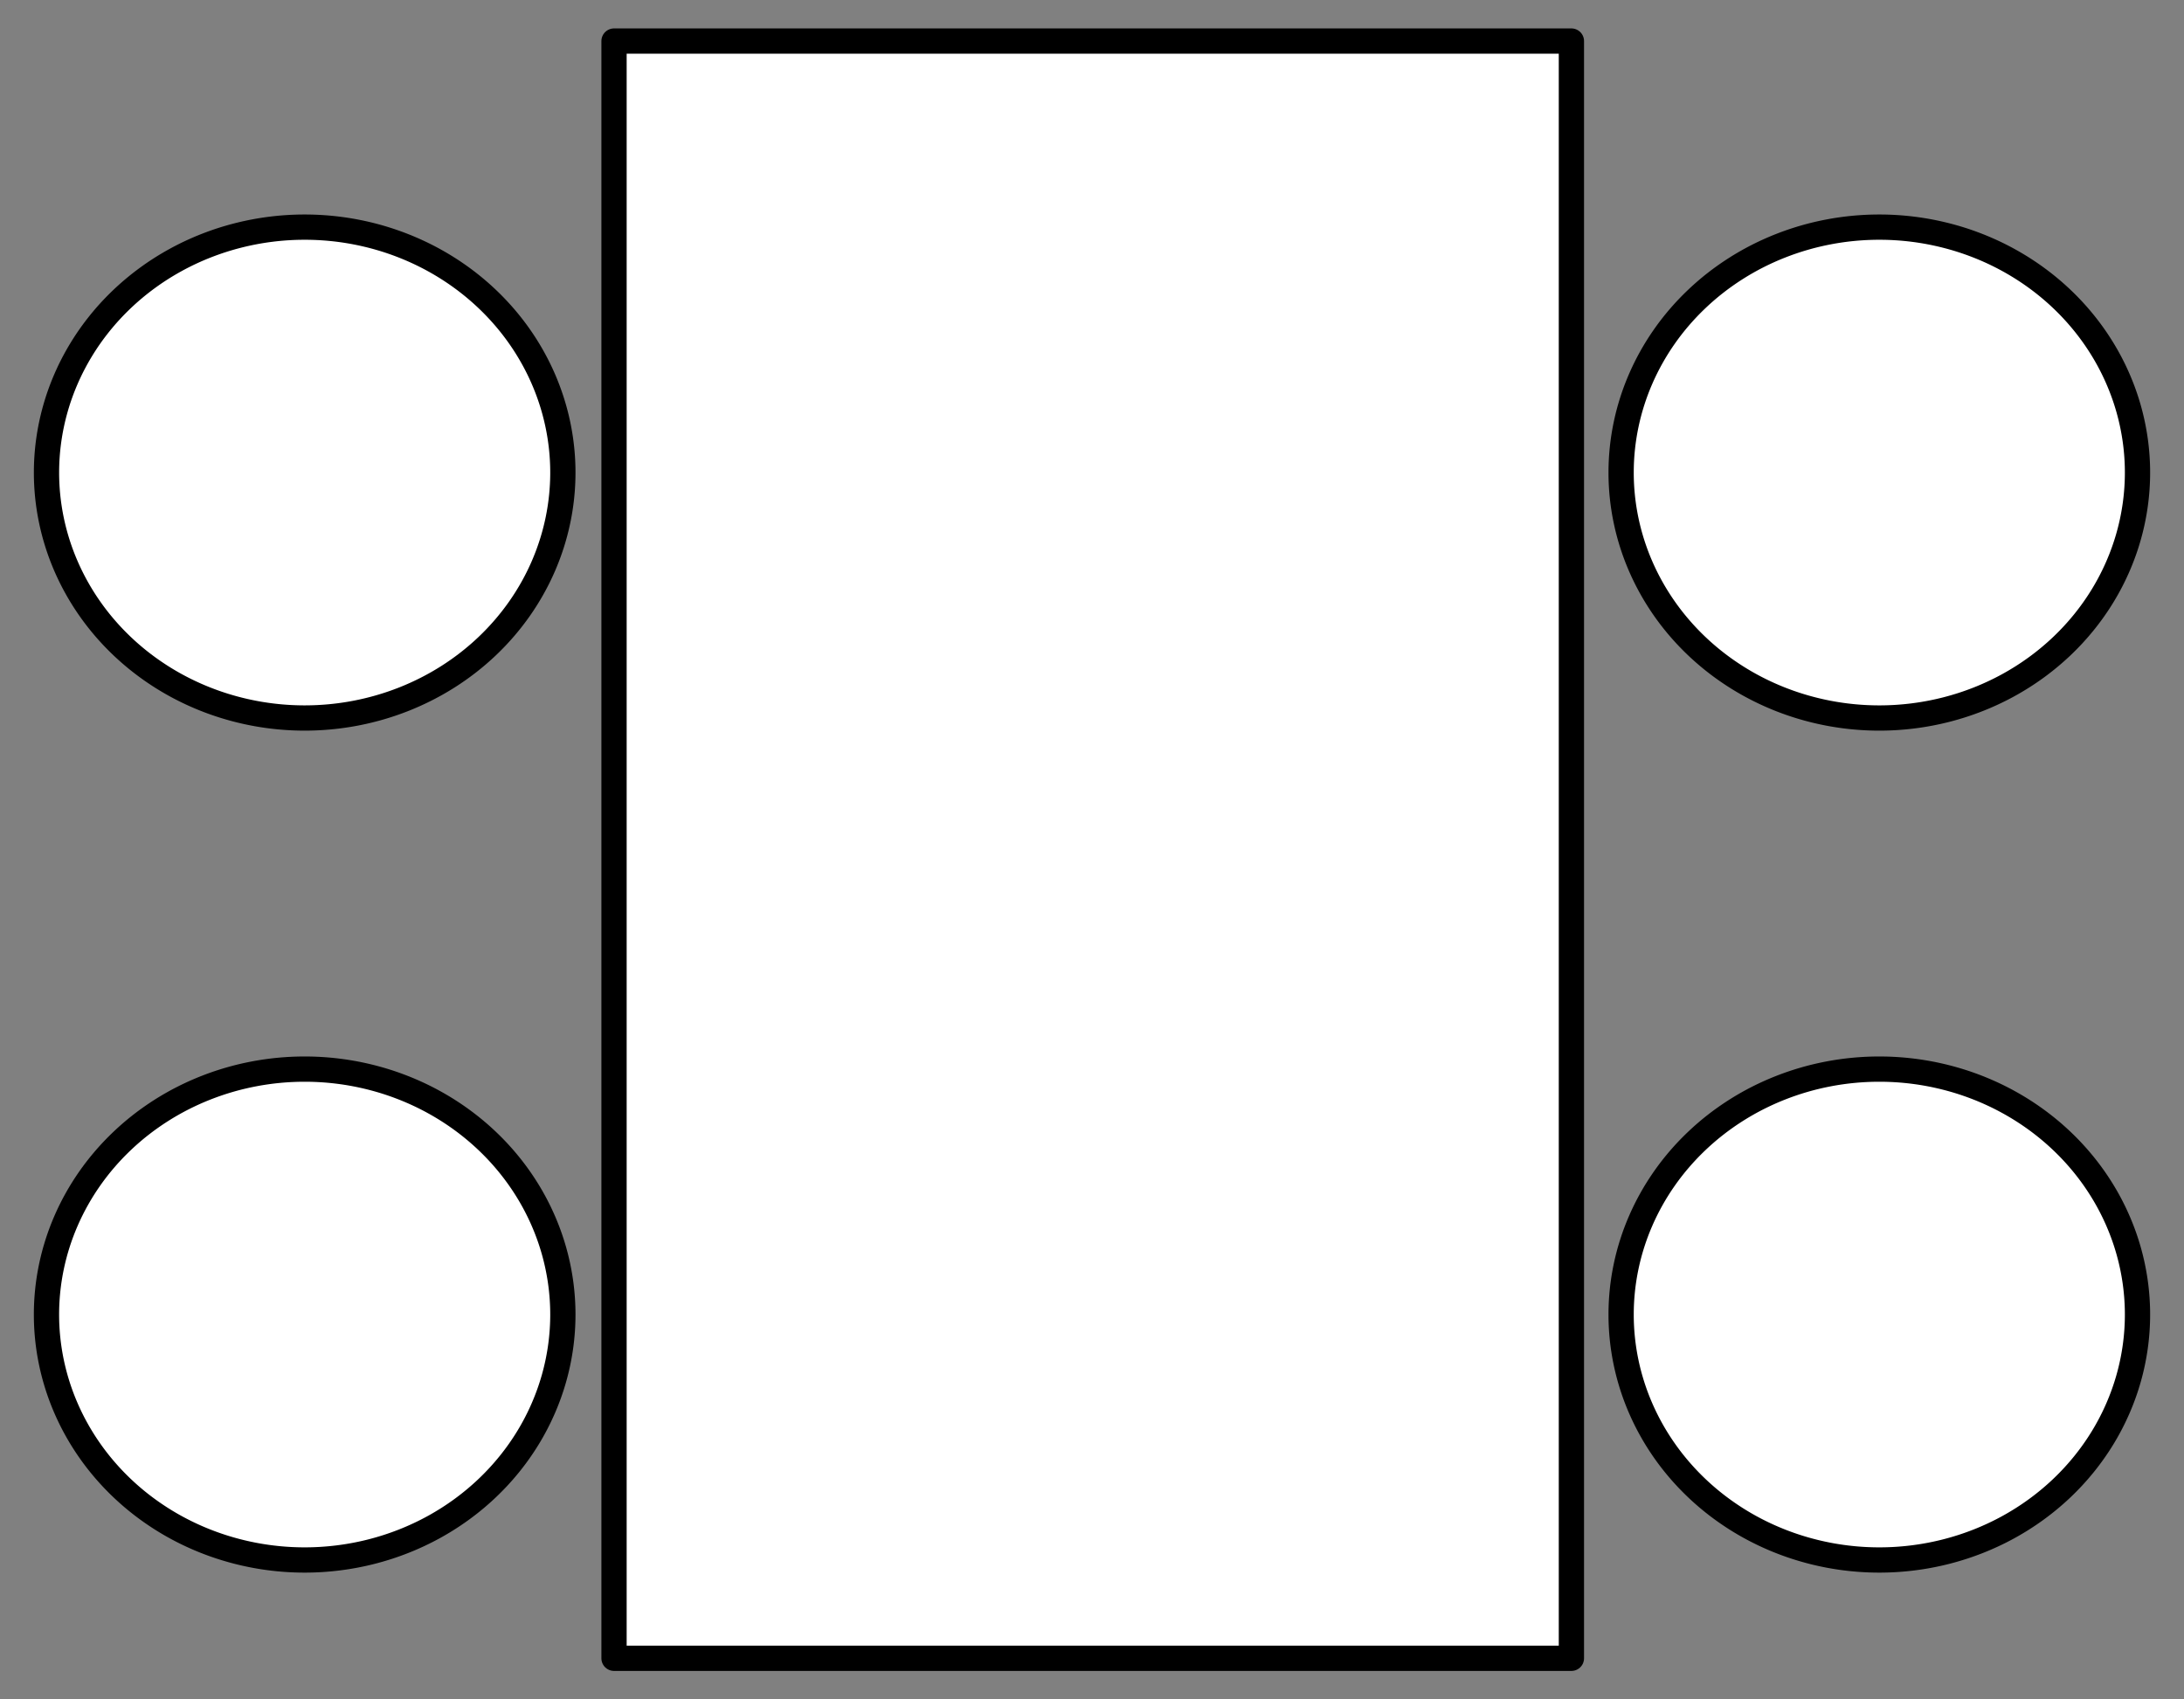 <?xml version="1.0" encoding="UTF-8" standalone="no"?>
<svg
   xmlns:dc="http://purl.org/dc/elements/1.1/"
   xmlns:cc="http://creativecommons.org/ns#"
   xmlns:rdf="http://www.w3.org/1999/02/22-rdf-syntax-ns#"
   xmlns:svg="http://www.w3.org/2000/svg"
   xmlns="http://www.w3.org/2000/svg"
   xmlns:sodipodi="http://sodipodi.sourceforge.net/DTD/sodipodi-0.dtd"
   xmlns:inkscape="http://www.inkscape.org/namespaces/inkscape"
   width="129.683mm"
   height="100.913mm"
   viewBox="0 0 129.683 100.913"
   version="1.1"
   id="svg8"
   inkscape:version="1.0.2-2 (e86c870879, 2021-01-15)"
   sodipodi:docname="mesa4.svg">
  <rect x="0" y="0" width="129.683" height="100.913" fill="#808080" stroke="none"/>
  <defs
     id="defs2" />
  <sodipodi:namedview
     id="base"
     pagecolor="#ffffff"
     bordercolor="#666666"
     borderopacity="1.0"
     inkscape:pageopacity="0.0"
     inkscape:pageshadow="2"
     inkscape:zoom="1.979899"
     inkscape:cx="171.5294"
     inkscape:cy="18.991578"
     inkscape:document-units="mm"
     inkscape:current-layer="layer1"
     inkscape:document-rotation="0"
     showgrid="false"
     inkscape:window-width="1920"
     inkscape:window-height="1001"
     inkscape:window-x="-9"
     inkscape:window-y="-9"
     inkscape:window-maximized="1"
     fit-margin-top="2"
     lock-margins="true"
     fit-margin-left="2"
     fit-margin-right="2"
     fit-margin-bottom="2" />
  <g
     inkscape:label="Capa 1"
     inkscape:groupmode="layer"
     id="layer1"
     transform="translate(-31.5,-82.273)">
    <path
       id="rect833"
       style="fill:#ffffff;stroke:#000000;stroke-width:1.5;stroke-miterlimit:0;stroke-opacity:1;paint-order:markers stroke fill;stroke-dasharray:none;stroke-linejoin:round"
       d="m 67.96,84.711 h 56.848 v 96.038 H 67.96 Z" />
    <path
       id="path928"
       style="fill:#ffffff;stroke:#000000;stroke-width:1.5;stroke-miterlimit:0;stroke-opacity:1;paint-order:markers stroke fill;stroke-dasharray:none"
       d="m 158.422,110.336 a 15.331,14.575 0 0 1 -15.331,14.575 15.331,14.575 0 0 1 -15.331,-14.575 15.331,14.575 0 0 1 15.331,-14.575 15.331,14.575 0 0 1 15.331,14.575 z" />
    <path
       id="path928-7"
       style="fill:#ffffff;stroke:#000000;stroke-width:1.5;stroke-miterlimit:0;stroke-opacity:1;paint-order:markers stroke fill;stroke-dasharray:none"
       d="m 158.422,160.336 a 15.331,14.575 0 0 1 -15.331,14.575 15.331,14.575 0 0 1 -15.331,-14.575 15.331,14.575 0 0 1 15.331,-14.575 15.331,14.575 0 0 1 15.331,14.575 z" />
    <path
       id="path928-0"
       style="fill:#ffffff;stroke:#000000;stroke-width:1.5;stroke-miterlimit:0;stroke-opacity:1;paint-order:markers stroke fill;stroke-dasharray:none"
       d="m 64.922,160.336 a 15.331,14.575 0 0 1 -15.331,14.575 15.331,14.575 0 0 1 -15.331,-14.575 15.331,14.575 0 0 1 15.331,-14.575 15.331,14.575 0 0 1 15.331,14.575 z" />
    <path
       id="path928-9"
       style="fill:#ffffff;stroke:#000000;stroke-width:1.5;stroke-miterlimit:0;stroke-opacity:1;paint-order:markers stroke fill;stroke-dasharray:none"
       d="M 64.922,110.336 A 15.331,14.575 0 0 1 49.592,124.911 15.331,14.575 0 0 1 34.261,110.336 15.331,14.575 0 0 1 49.592,95.761 15.331,14.575 0 0 1 64.922,110.336 Z" />
  </g>
</svg>
